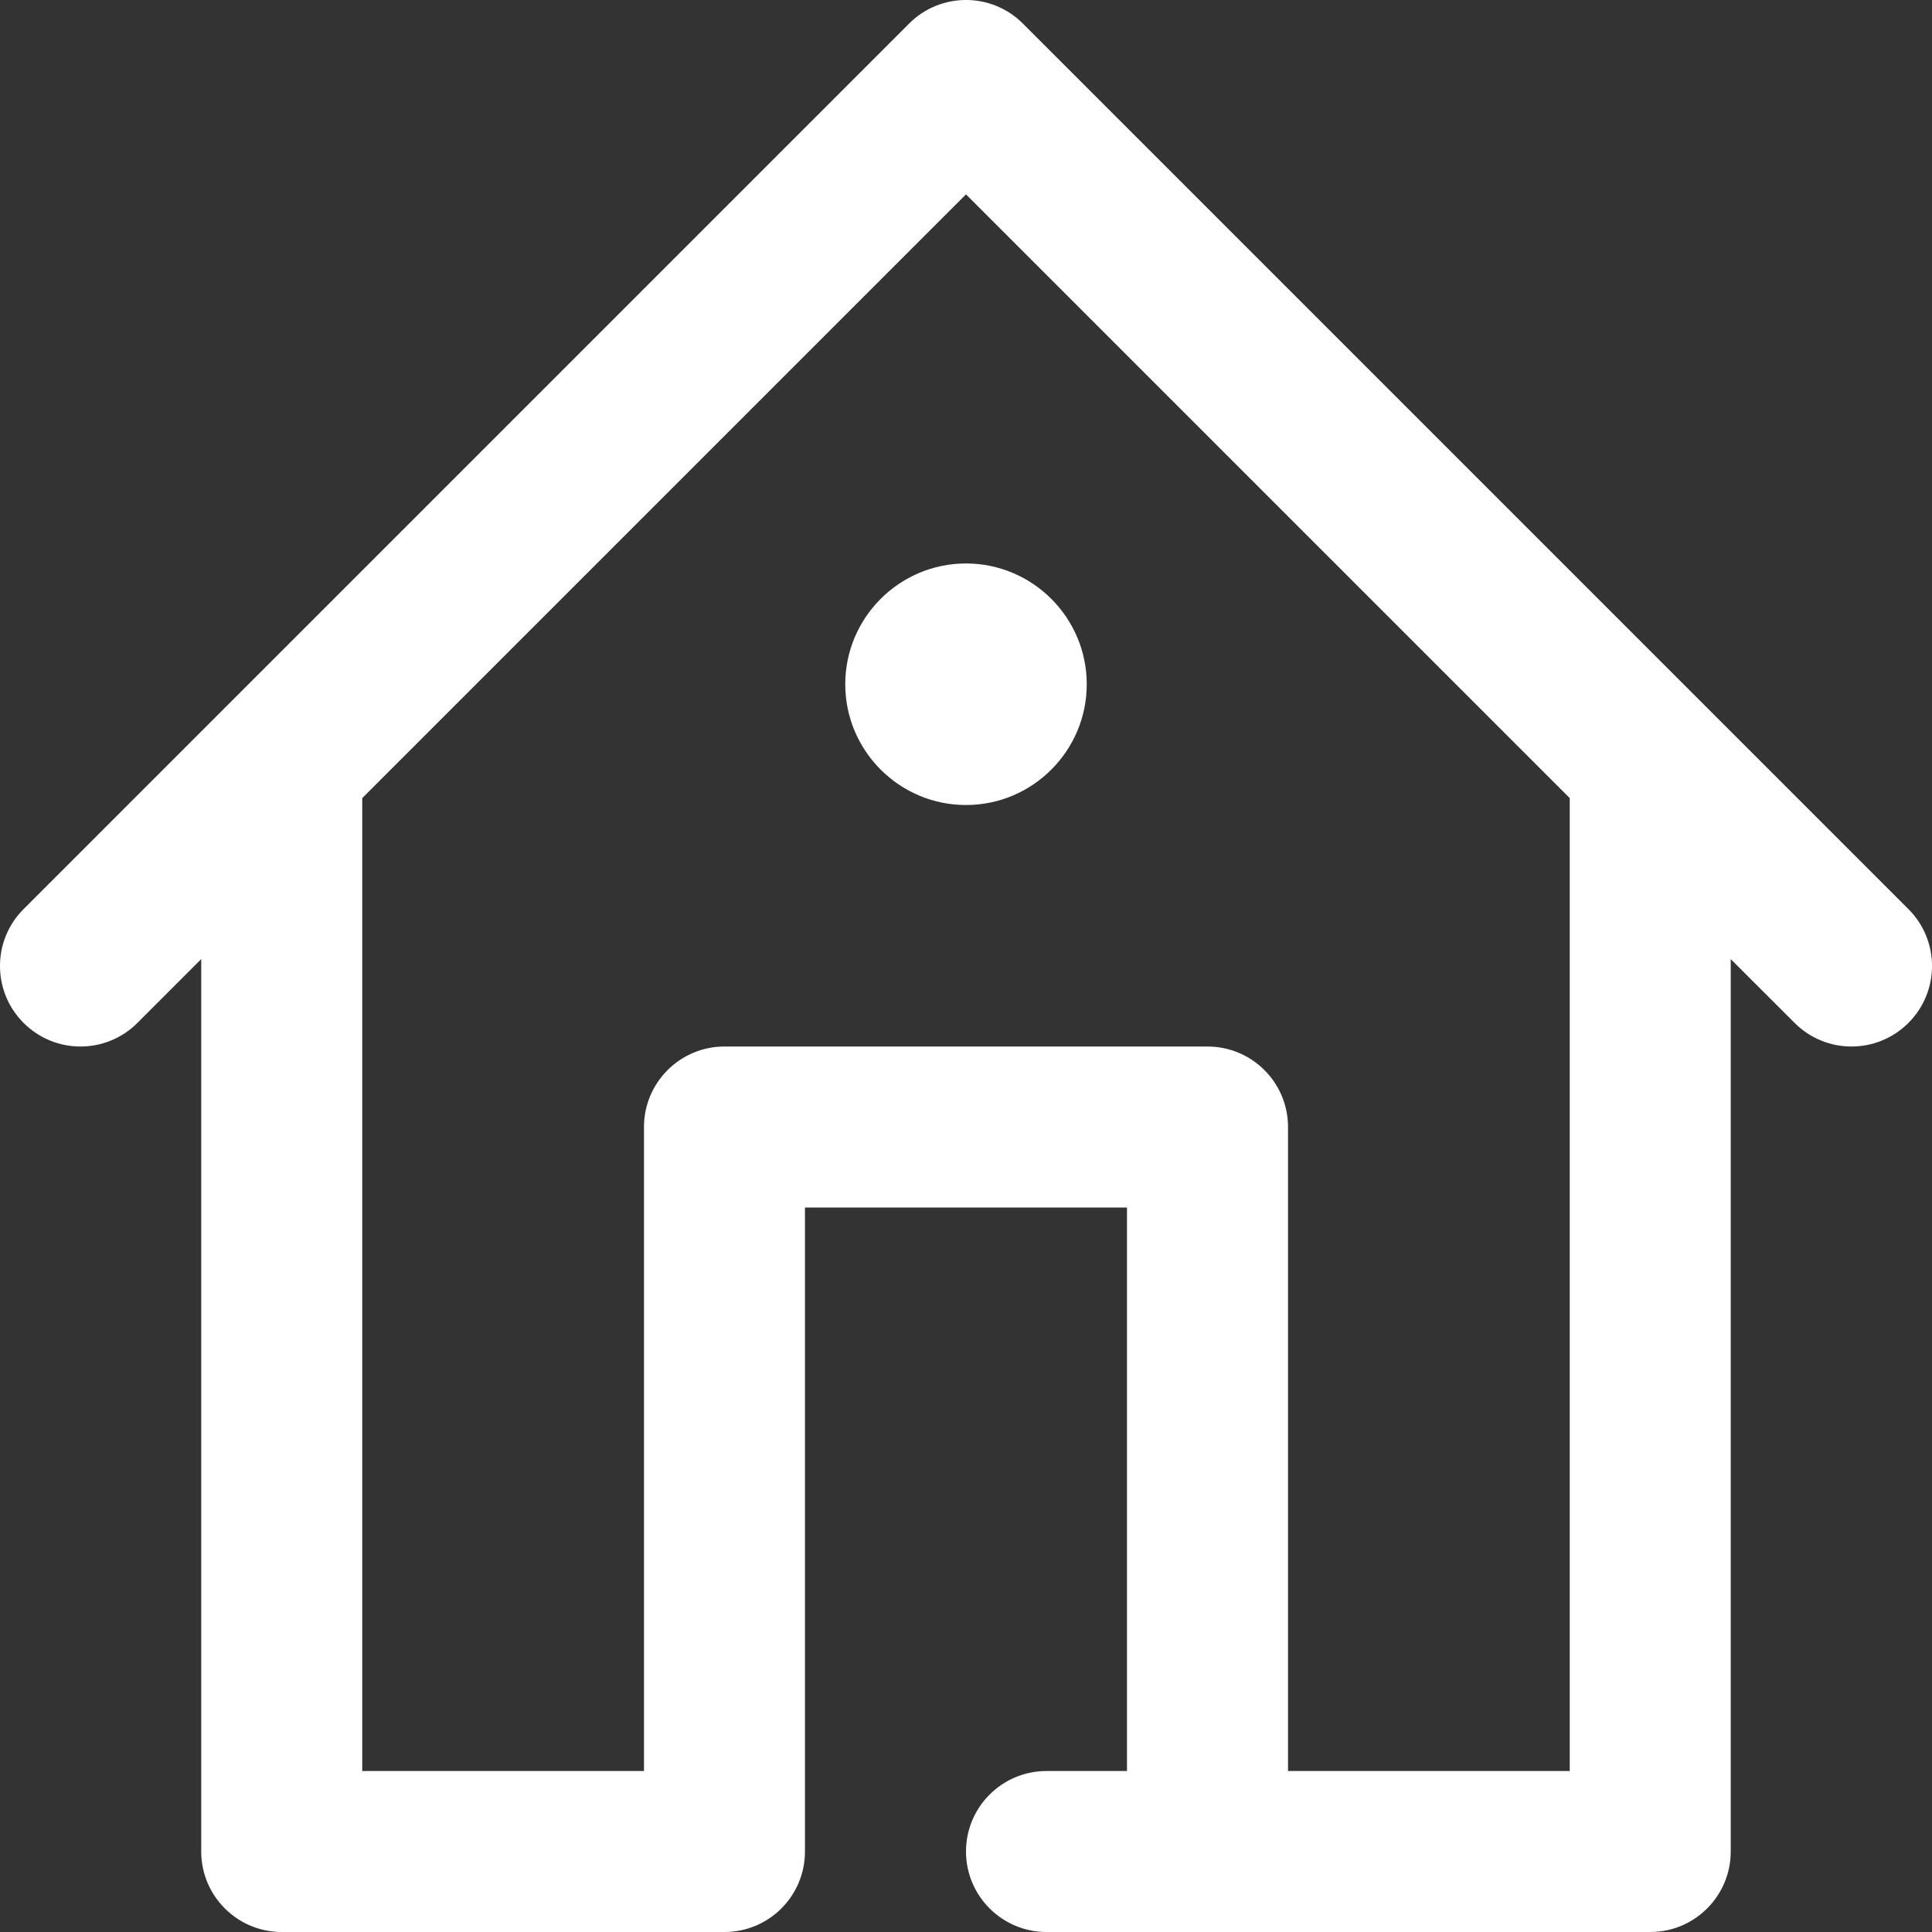<svg width="40" height="40" viewBox="0 0 40 40" fill="none" xmlns="http://www.w3.org/2000/svg">
<rect x="0" y="0" width="40" height="40" fill="#333333" stroke="none"/>
<path fill-rule="evenodd" clip-rule="evenodd" d="M35.345 14.655L39.512 18.822C40.163 19.472 40.163 20.527 39.512 21.178C39.186 21.504 38.76 21.667 38.333 21.667C37.907 21.667 37.481 21.504 37.155 21.178L35.833 19.857V38.333C35.833 39.253 35.087 40 34.167 40H21.667C20.747 40 20 39.253 20 38.333C20 37.413 20.747 36.667 21.667 36.667H23.333V25H16.666V38.333C16.666 39.253 15.92 40 15 40H5.833C4.913 40 4.166 39.253 4.166 38.333V19.857L2.845 21.178C2.519 21.504 2.093 21.667 1.666 21.667C1.24 21.667 0.814 21.504 0.488 21.178C-0.163 20.527 -0.163 19.472 0.488 18.822L4.655 14.655L18.822 0.488C19.472 -0.163 20.527 -0.163 21.178 0.488L35.345 14.655ZM26.667 36.667H32.5V16.524L20 4.024L7.5 16.524V36.667H13.333V23.333C13.333 22.413 14.08 21.667 15 21.667H25C25.92 21.667 26.667 22.413 26.667 23.333V36.667ZM17.5 14.166C17.5 12.788 18.621 11.666 20 11.666C21.378 11.666 22.5 12.788 22.5 14.166C22.5 15.545 21.378 16.667 20 16.667C18.621 16.667 17.5 15.545 17.5 14.166Z" fill="white"/>
</svg>
